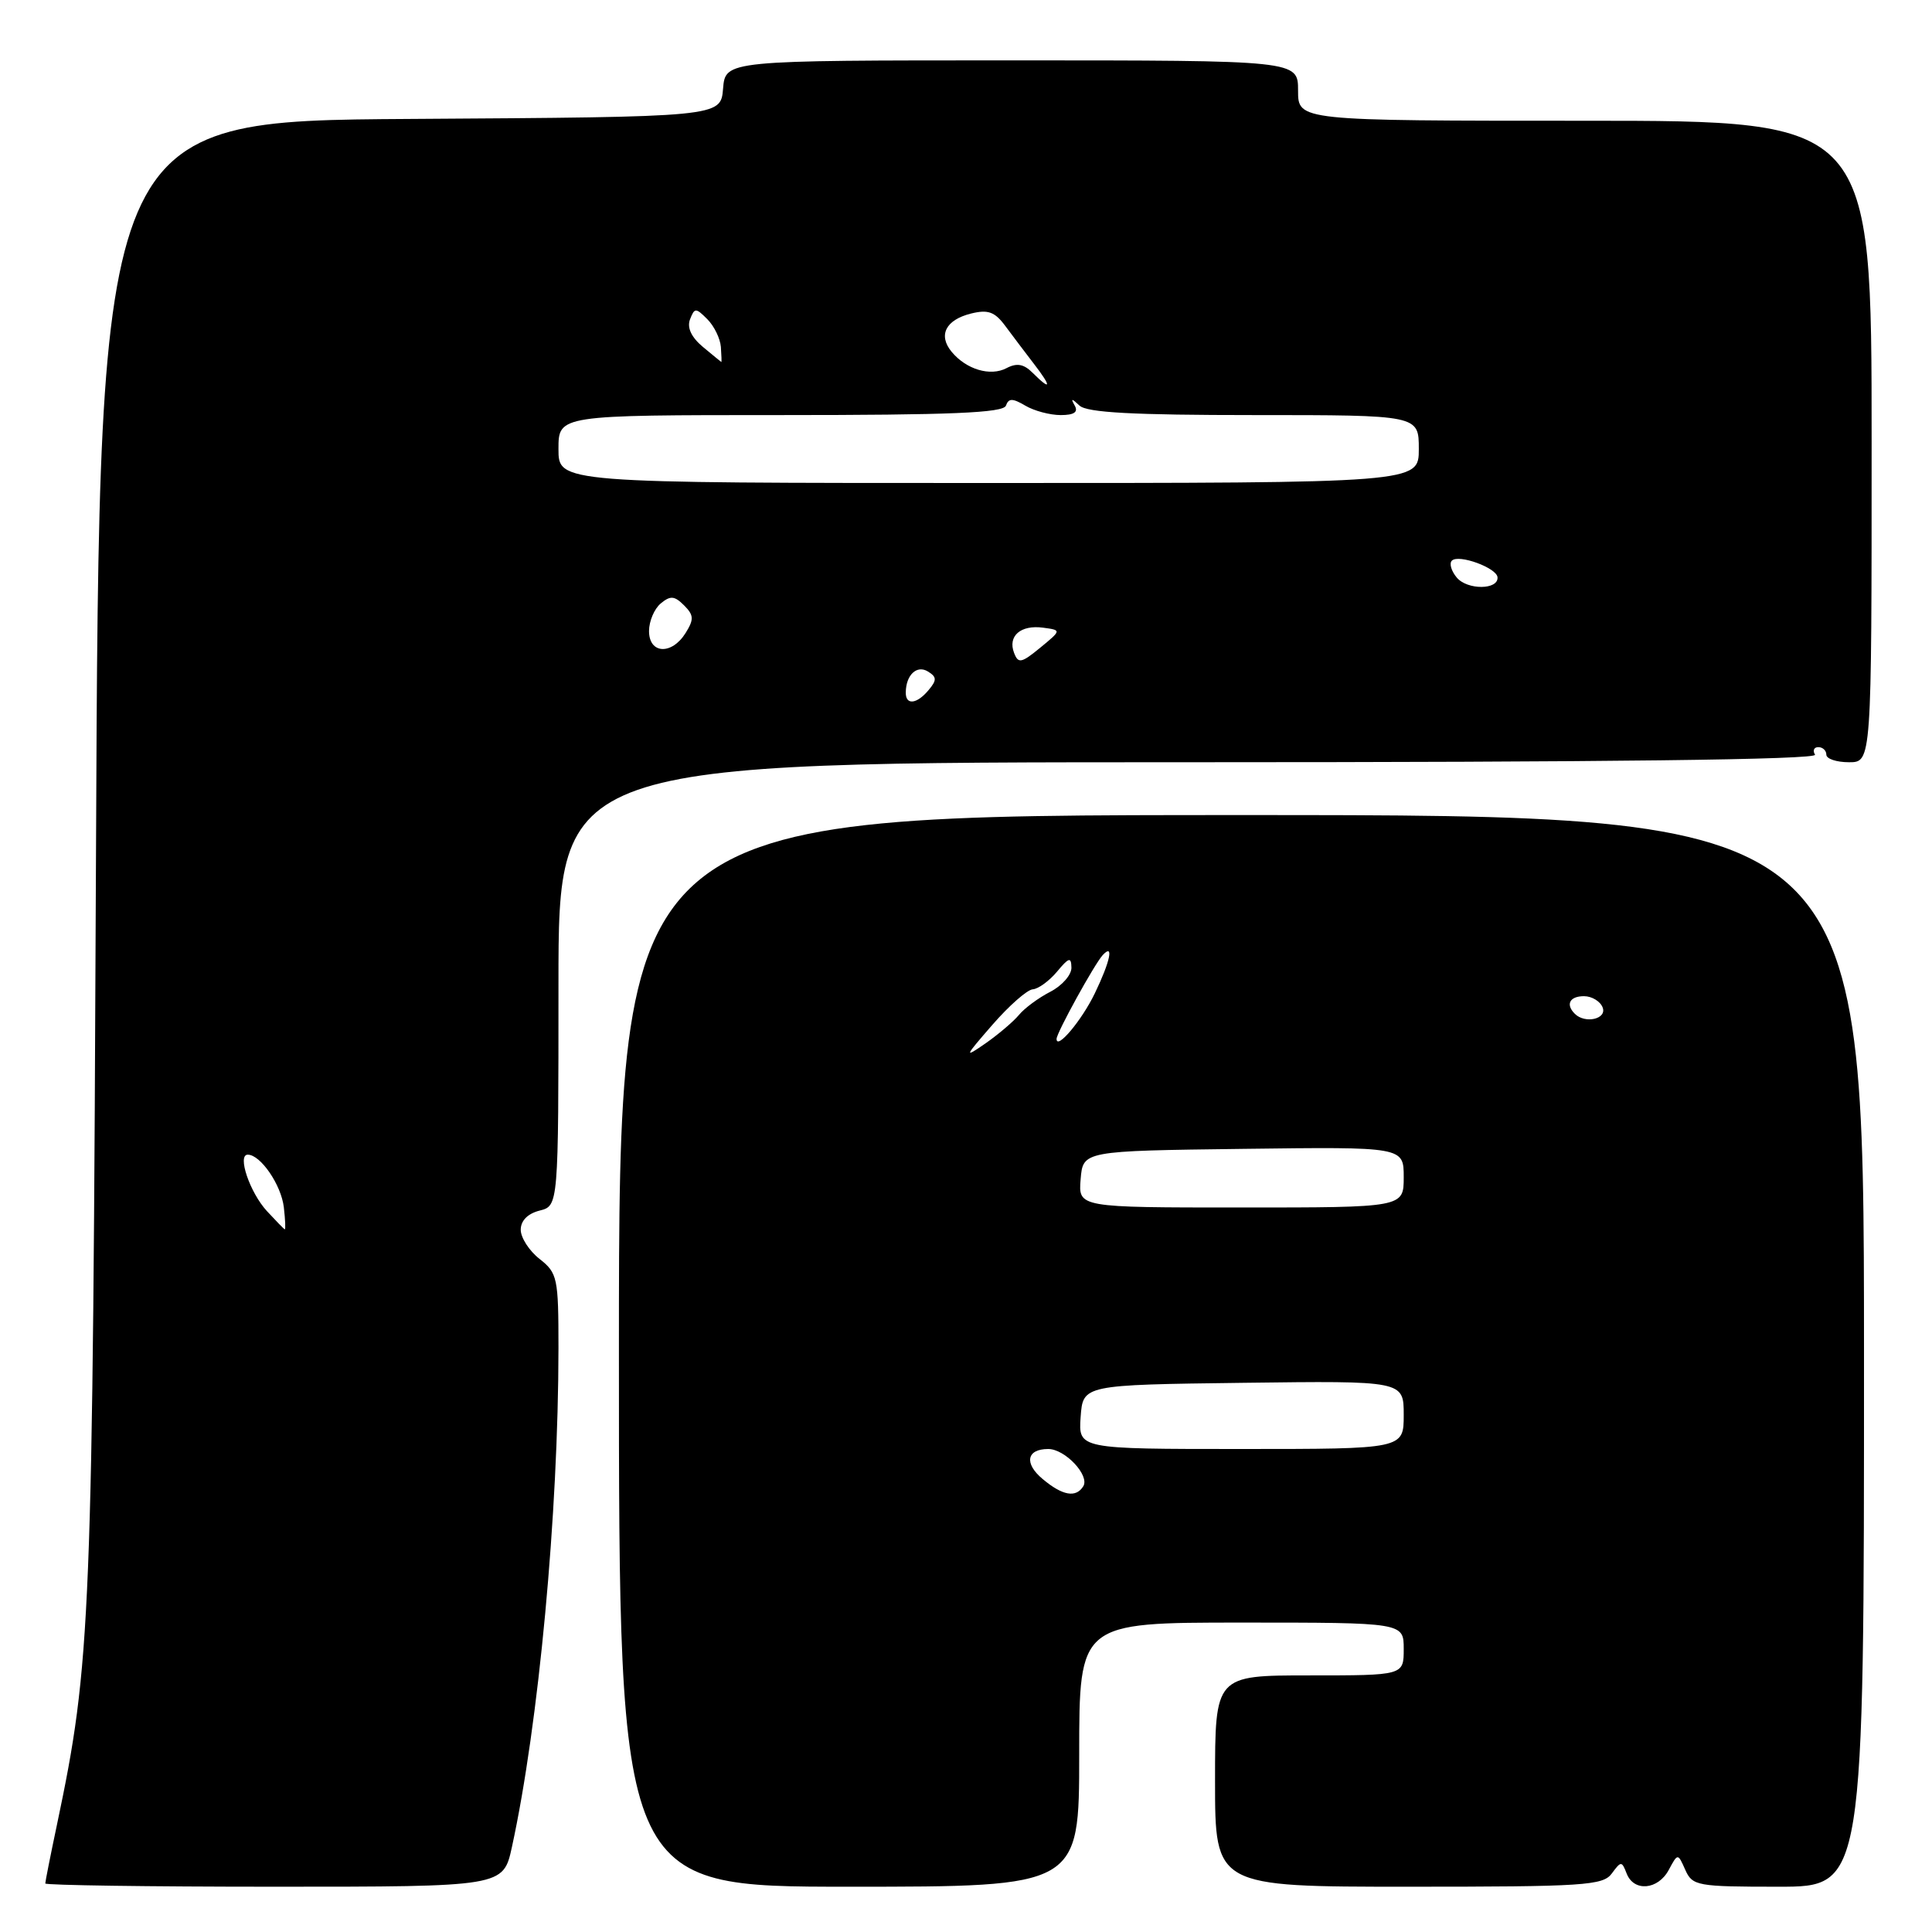 <?xml version="1.0" encoding="UTF-8" standalone="no"?>
<!DOCTYPE svg PUBLIC "-//W3C//DTD SVG 1.1//EN" "http://www.w3.org/Graphics/SVG/1.1/DTD/svg11.dtd" >
<svg xmlns="http://www.w3.org/2000/svg" xmlns:xlink="http://www.w3.org/1999/xlink" version="1.1" viewBox="0 0 256 256">
 <g >
 <path fill="currentColor"
d=" M 67.83 244.75 C 71.38 228.48 73.99 200.51 74.00 178.64 C 74.00 169.32 73.87 168.68 71.50 166.82 C 70.12 165.74 69.00 164.00 69.00 162.95 C 69.00 161.74 69.93 160.81 71.50 160.41 C 74.00 159.78 74.00 159.78 74.00 130.39 C 74.00 101.00 74.00 101.00 157.56 101.00 C 213.01 101.00 240.91 100.66 240.50 100.00 C 240.16 99.45 240.36 99.00 240.94 99.00 C 241.52 99.00 242.00 99.45 242.00 100.00 C 242.00 100.55 243.35 101.00 245.00 101.00 C 248.00 101.00 248.00 101.00 248.00 58.50 C 248.00 16.00 248.00 16.00 210.00 16.00 C 172.00 16.00 172.00 16.00 172.00 12.00 C 172.00 8.00 172.00 8.00 134.06 8.00 C 96.12 8.00 96.12 8.00 95.81 11.75 C 95.50 15.50 95.50 15.50 54.32 15.76 C 13.13 16.02 13.13 16.02 12.72 113.26 C 12.28 215.17 12.07 220.27 7.54 241.82 C 6.69 245.84 6.00 249.33 6.00 249.57 C 6.00 249.80 19.65 250.00 36.34 250.00 C 66.68 250.00 66.68 250.00 67.83 244.75 Z  M 143.00 232.50 C 143.00 215.00 143.00 215.00 164.50 215.00 C 186.00 215.00 186.00 215.00 186.00 218.50 C 186.00 222.00 186.00 222.00 173.50 222.00 C 161.00 222.00 161.00 222.00 161.00 236.00 C 161.00 250.00 161.00 250.00 186.64 250.00 C 209.90 250.00 212.40 249.84 213.57 248.25 C 214.80 246.58 214.89 246.58 215.54 248.25 C 216.49 250.71 219.70 250.43 221.12 247.77 C 222.32 245.54 222.32 245.54 223.31 247.77 C 224.26 249.89 224.88 250.00 235.66 250.00 C 247.00 250.00 247.00 250.00 246.99 179.00 C 246.97 108.00 246.97 108.00 164.49 108.00 C 82.02 108.00 82.02 108.00 82.01 179.00 C 82.01 250.00 82.01 250.00 112.50 250.00 C 143.00 250.00 143.00 250.00 143.00 232.50 Z  M 35.38 160.49 C 33.11 158.03 31.40 153.00 32.83 153.00 C 34.52 153.00 37.26 156.99 37.61 159.97 C 37.80 161.64 37.86 162.95 37.73 162.89 C 37.60 162.84 36.55 161.75 35.38 160.49 Z  M 120.02 91.75 C 120.04 89.43 121.49 88.07 122.96 88.98 C 124.13 89.70 124.15 90.12 123.06 91.42 C 121.49 93.32 119.99 93.48 120.02 91.75 Z  M 134.37 86.51 C 133.51 84.28 135.24 82.77 138.21 83.17 C 140.66 83.50 140.66 83.50 137.83 85.83 C 135.33 87.88 134.92 87.96 134.37 86.51 Z  M 86.00 83.62 C 86.00 82.31 86.70 80.67 87.55 79.96 C 88.83 78.90 89.37 78.94 90.64 80.21 C 91.94 81.51 91.97 82.07 90.85 83.87 C 89.01 86.82 86.00 86.67 86.00 83.62 Z  M 193.02 76.52 C 192.30 75.66 192.01 74.65 192.38 74.29 C 193.27 73.39 198.35 75.25 198.43 76.50 C 198.55 78.18 194.41 78.20 193.02 76.52 Z  M 74.00 59.50 C 74.00 55.00 74.00 55.00 103.42 55.00 C 126.04 55.00 132.94 54.71 133.29 53.75 C 133.65 52.75 134.16 52.75 135.86 53.75 C 137.02 54.44 139.13 55.00 140.55 55.00 C 142.31 55.00 142.90 54.61 142.41 53.75 C 141.85 52.75 141.98 52.75 143.05 53.75 C 144.05 54.67 150.14 55.00 166.20 55.00 C 188.00 55.00 188.00 55.00 188.00 59.50 C 188.00 64.00 188.00 64.00 131.00 64.00 C 74.00 64.00 74.00 64.00 74.00 59.50 Z  M 136.83 49.40 C 135.66 48.23 134.74 48.06 133.37 48.78 C 131.23 49.91 128.04 48.96 126.10 46.62 C 124.28 44.42 125.30 42.39 128.65 41.55 C 130.91 40.99 131.80 41.30 133.19 43.17 C 134.14 44.45 135.87 46.74 137.03 48.25 C 139.38 51.30 139.29 51.86 136.83 49.40 Z  M 93.14 45.97 C 91.61 44.69 91.01 43.42 91.43 42.32 C 92.03 40.77 92.19 40.76 93.72 42.29 C 94.63 43.20 95.43 44.85 95.52 45.97 C 95.60 47.09 95.63 47.99 95.58 47.97 C 95.54 47.95 94.44 47.05 93.14 45.97 Z  M 138.17 195.99 C 135.67 193.91 136.02 192.00 138.90 192.00 C 141.13 192.00 144.42 195.51 143.54 196.94 C 142.57 198.50 140.80 198.19 138.17 195.99 Z  M 143.19 187.75 C 143.50 183.50 143.50 183.50 164.75 183.23 C 186.00 182.96 186.00 182.96 186.00 187.48 C 186.00 192.00 186.00 192.00 164.44 192.00 C 142.89 192.00 142.89 192.00 143.19 187.75 Z  M 143.19 156.25 C 143.50 152.50 143.50 152.50 164.75 152.23 C 186.00 151.96 186.00 151.96 186.00 155.98 C 186.00 160.00 186.00 160.00 164.44 160.00 C 142.88 160.00 142.88 160.00 143.19 156.25 Z  M 131.50 135.79 C 133.70 133.26 136.10 131.15 136.84 131.09 C 137.58 131.04 139.02 129.99 140.06 128.75 C 141.64 126.85 141.94 126.77 141.97 128.22 C 141.99 129.17 140.73 130.61 139.18 131.41 C 137.62 132.21 135.75 133.59 135.02 134.48 C 134.28 135.37 132.29 137.06 130.59 138.25 C 127.70 140.25 127.76 140.09 131.50 135.79 Z  M 140.00 137.66 C 140.00 136.86 145.03 127.73 146.12 126.55 C 147.63 124.92 147.12 127.38 145.06 131.64 C 143.33 135.22 140.00 139.18 140.00 137.66 Z  M 208.67 134.33 C 207.42 133.09 207.99 132.00 209.89 132.00 C 210.93 132.00 212.05 132.68 212.36 133.50 C 212.95 135.03 210.02 135.69 208.67 134.33 Z "/>
</g>
</svg>